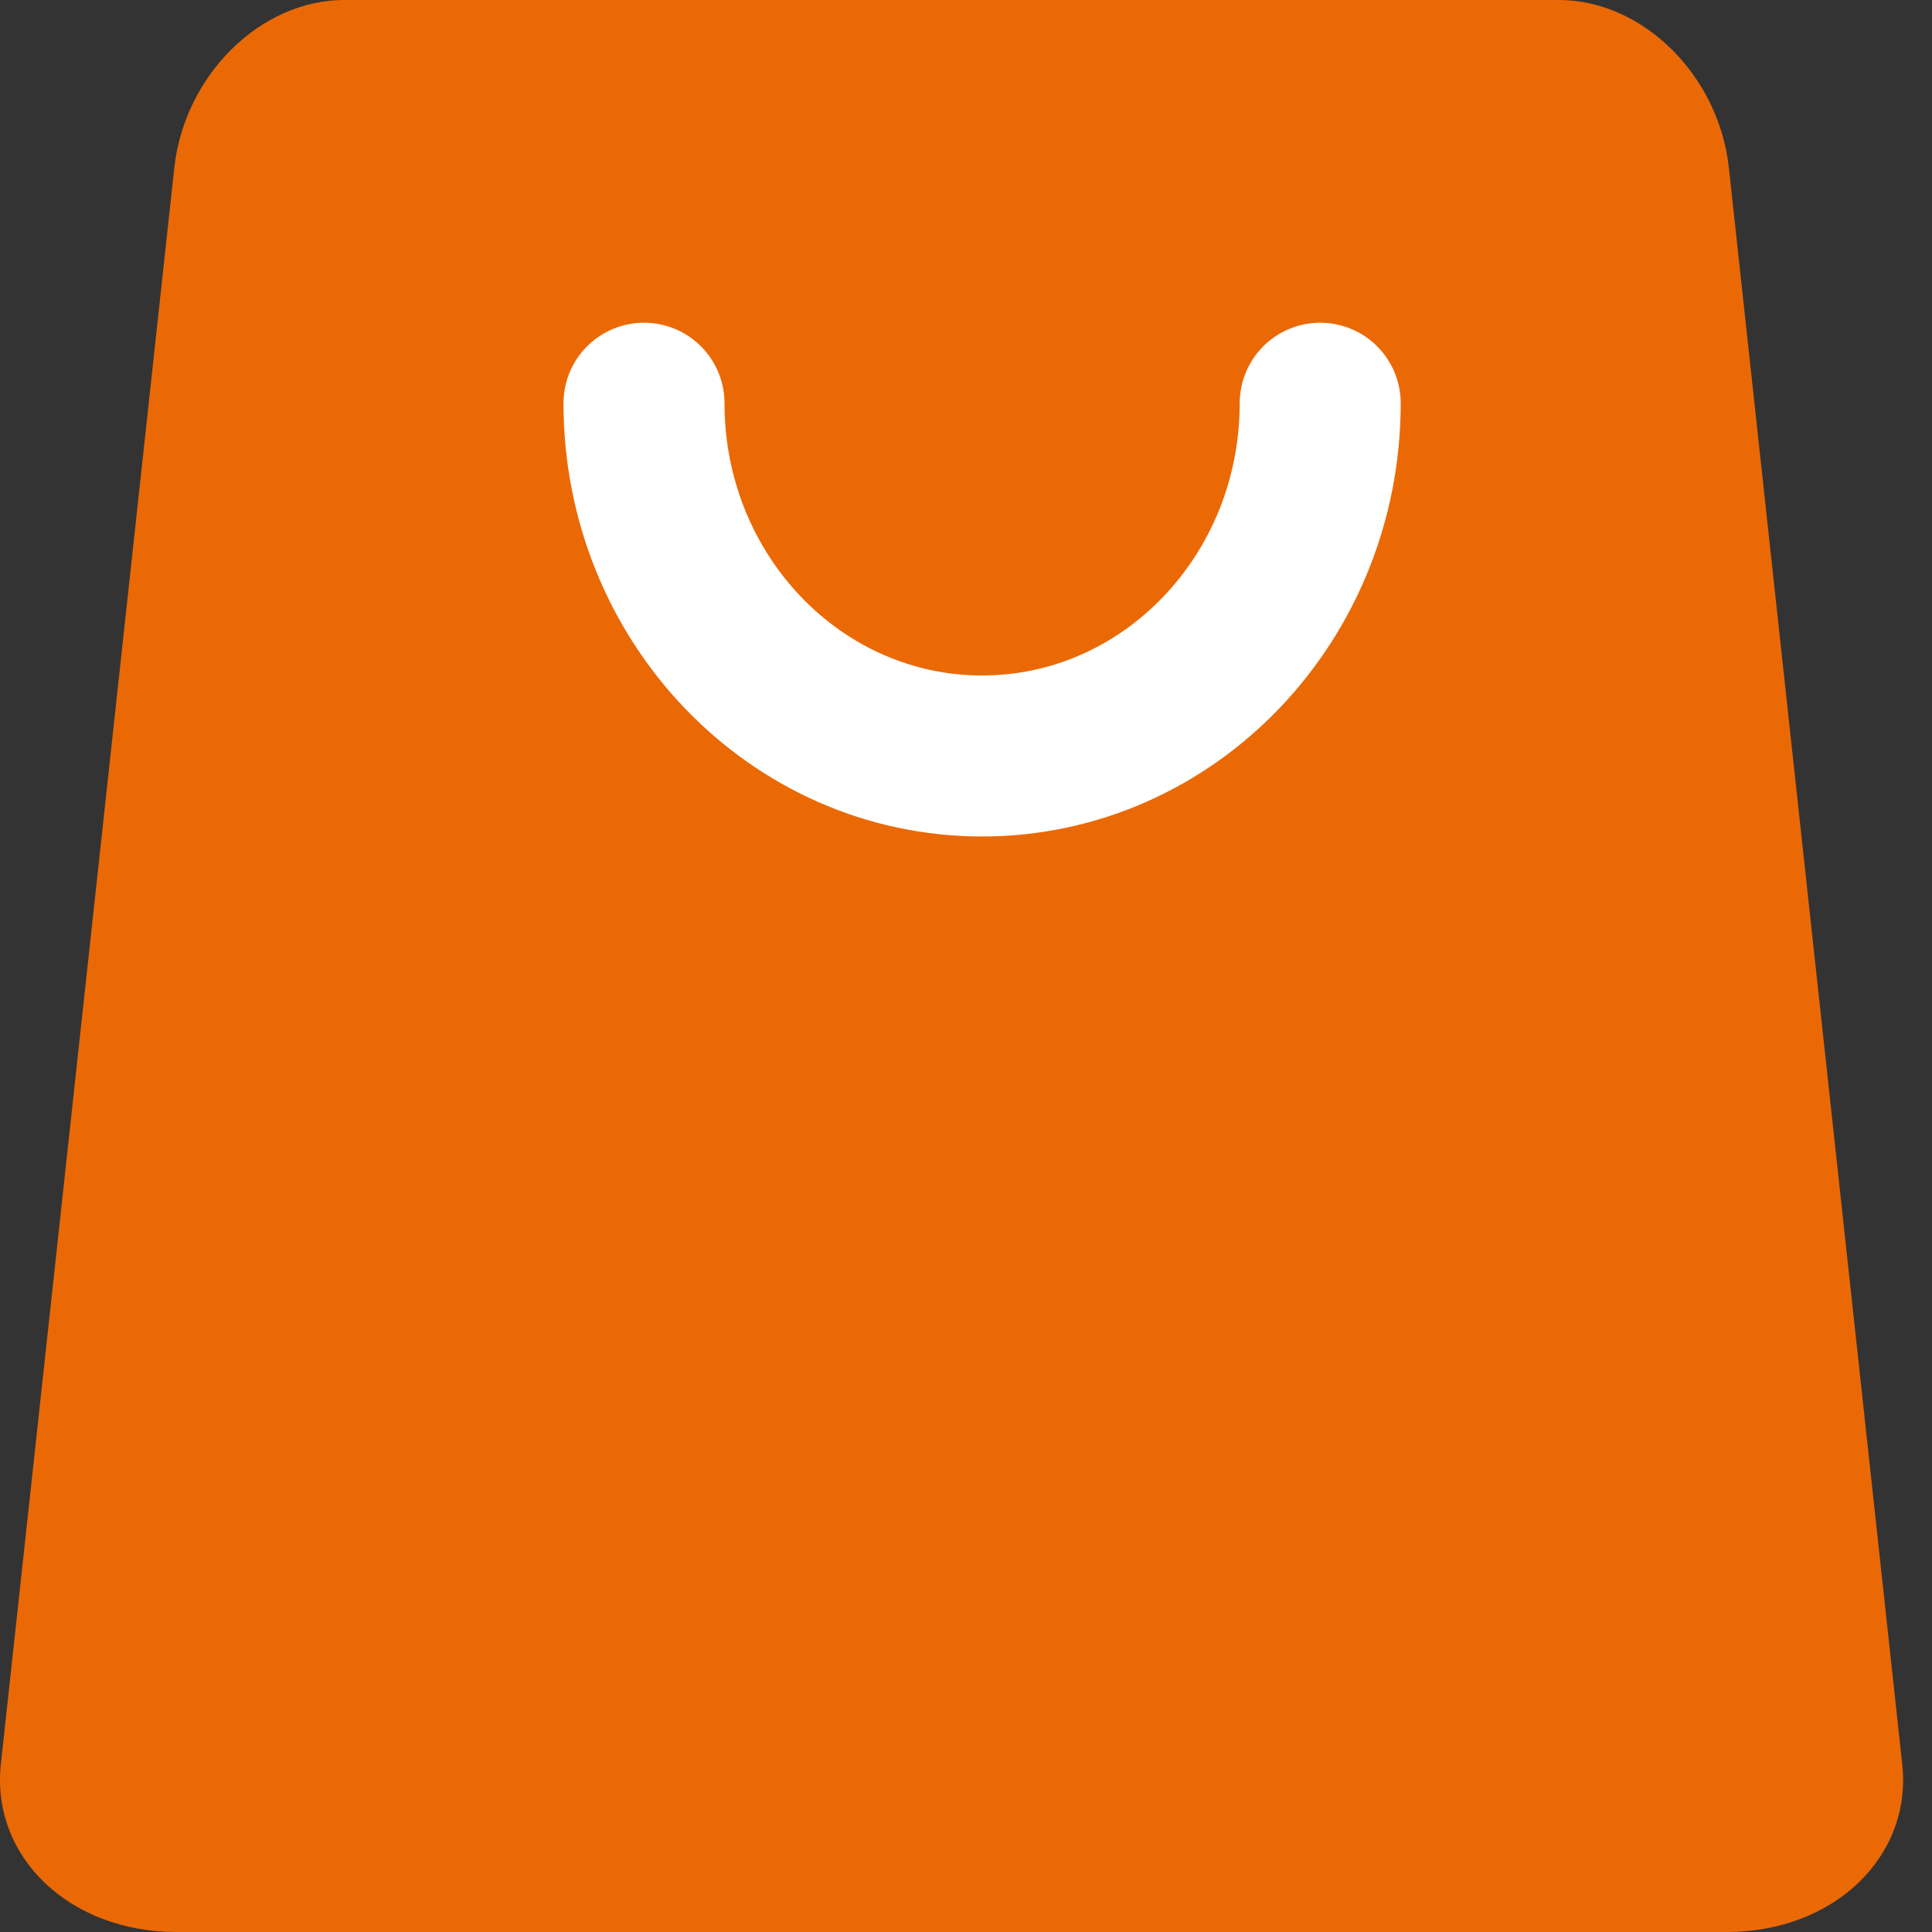 <?xml version="1.0" encoding="UTF-8"?>
<svg width="24px" height="24px" viewBox="0 0 24 24" version="1.1" xmlns="http://www.w3.org/2000/svg" xmlns:xlink="http://www.w3.org/1999/xlink">
    <rect x="0" y="0" width="24" height="24" fill="#333333" stroke="none"/>
    <!-- Generator: Sketch 52.5 (67469) - http://www.bohemiancoding.com/sketch -->
    <title>icon_shop@2x</title>
    <desc>Created with Sketch.</desc>
    <g id="首页" stroke="none" stroke-width="1" fill="none" fill-rule="evenodd">
        <g id="应用" transform="translate(-16, -157)" fill-rule="nonzero">
            <g id="icon_shop" transform="translate(16, 157)">
                <path d="M4.277,0 L19.364,0 C20.406,0 21.352,0.934 21.477,2.087 L23.63,21.913 C23.756,23.066 22.779,24 21.45,24 L2.191,24 C0.862,24 -0.114,23.066 0.011,21.913 L2.165,2.087 C2.29,0.934 3.236,0 4.277,0 Z" id="矩形" fill="#FF6F00" opacity="0.899"></path>
                <path d="M8,5.009 C8,7.429 9.88,9.391 12.2,9.391 C14.52,9.391 16.4,7.429 16.4,5.009" id="路径" stroke="#FFFFFF" stroke-width="2" stroke-linecap="round"></path>
            </g>
        </g>
    </g>
</svg>